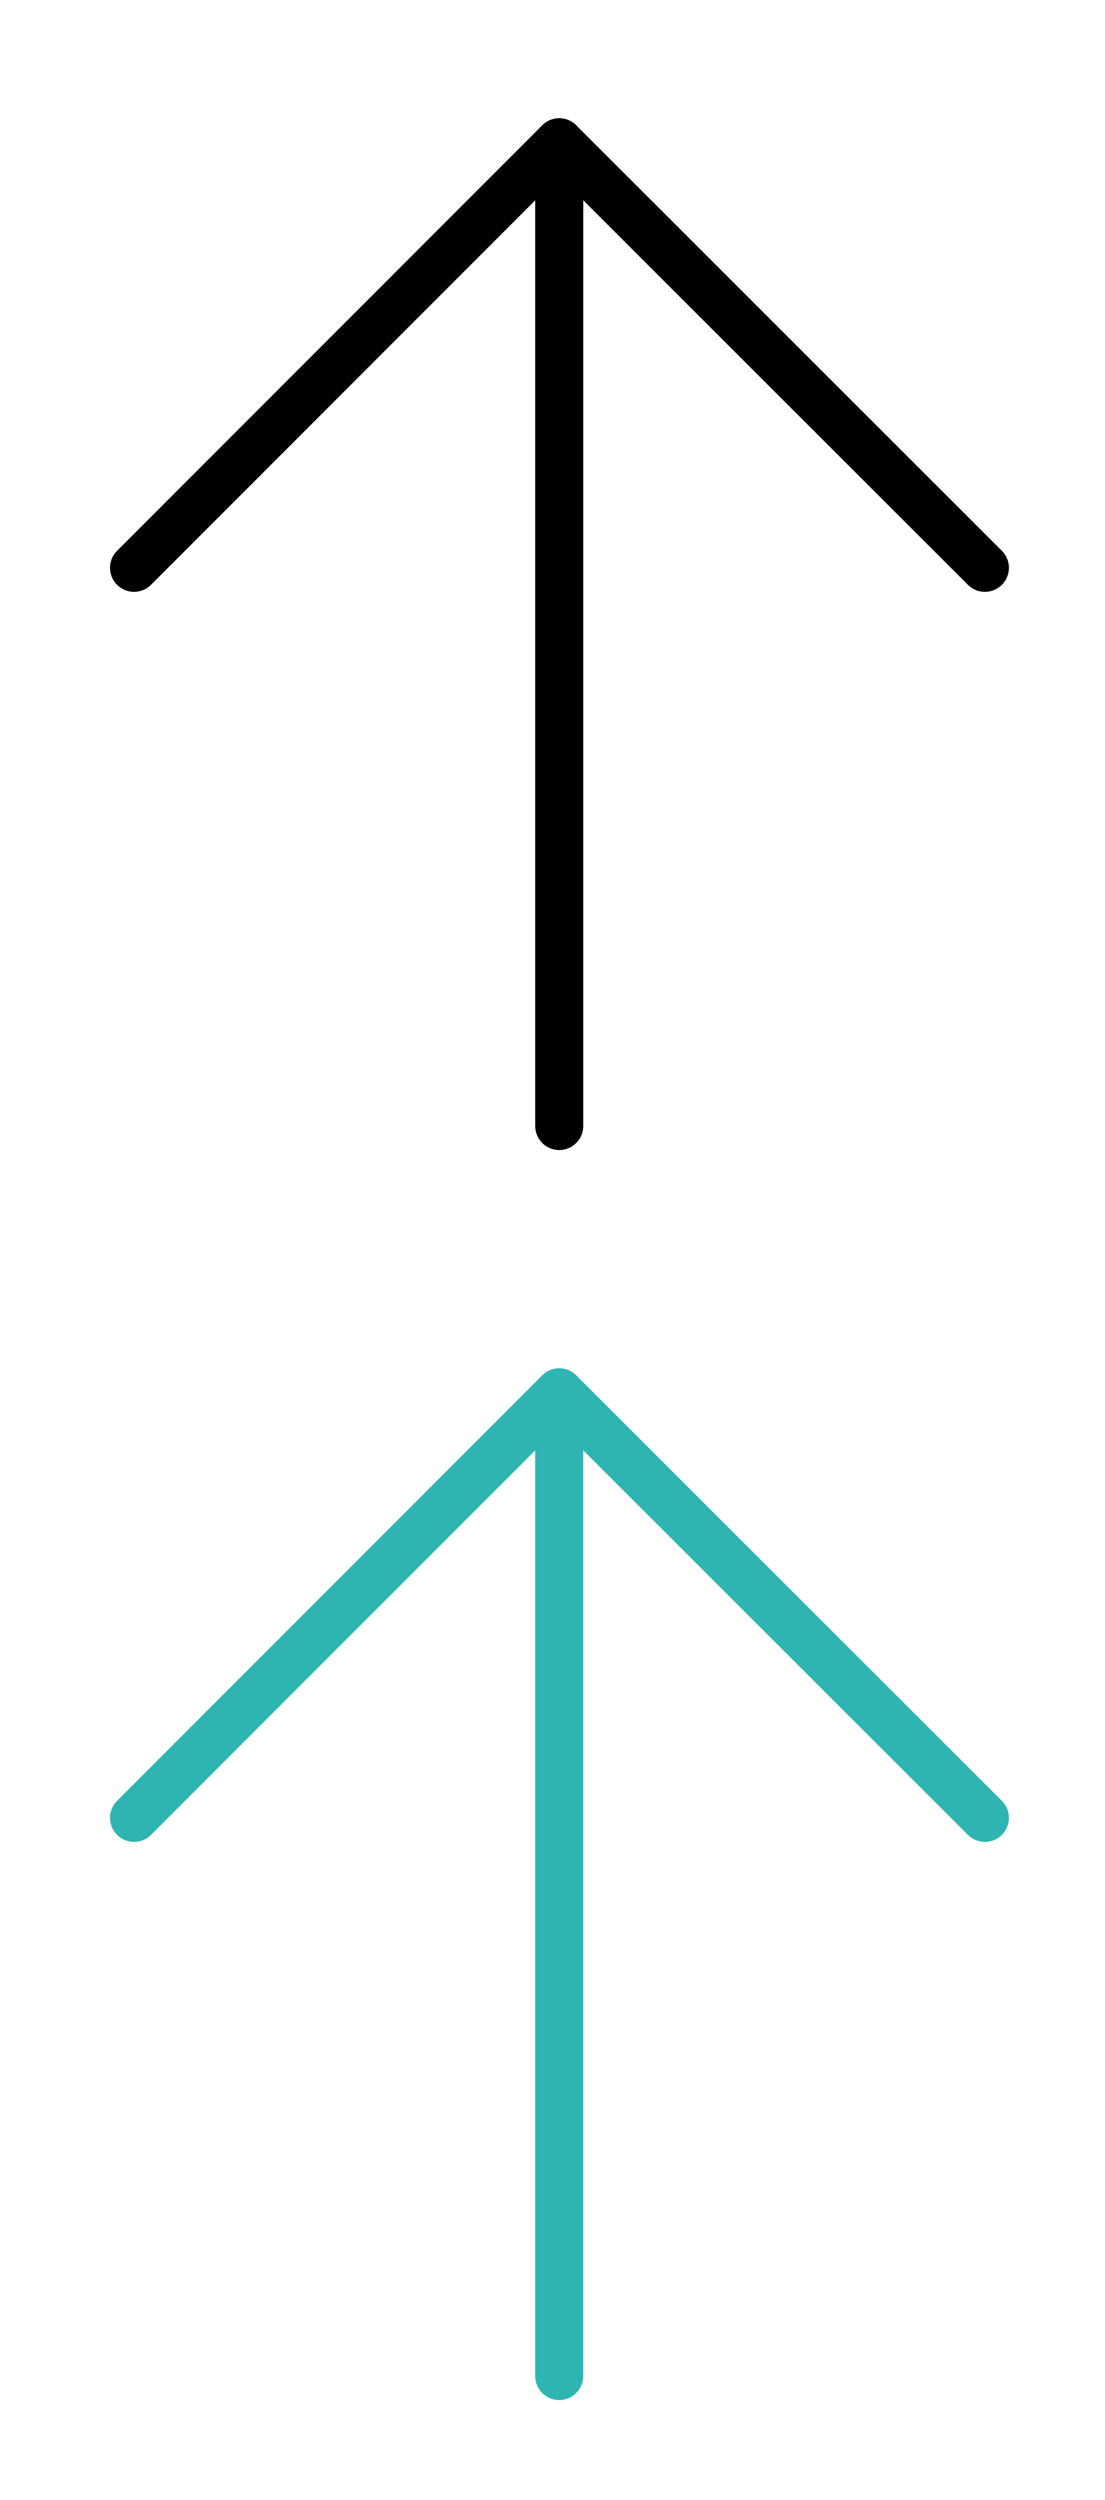 <?xml version="1.0" encoding="utf-8"?>
<!-- Generator: Adobe Illustrator 26.2.1, SVG Export Plug-In . SVG Version: 6.00 Build 0)  -->
<svg version="1.1" id="Layer_1" xmlns="http://www.w3.org/2000/svg" xmlns:xlink="http://www.w3.org/1999/xlink" x="0px" y="0px"
	 viewBox="0 0 23 52" style="enable-background:new 0 0 23 52;" xml:space="preserve">
<style type="text/css">
	.st0{fill:none;stroke:#000000;stroke-linecap:round;stroke-linejoin:round;stroke-miterlimit:10;}
	.st1{fill:none;stroke:#2EB5B2;stroke-linecap:round;stroke-linejoin:round;stroke-miterlimit:10;}
</style>
<g>
	<polyline class="st0" points="2.79,11.81 11.64,2.96 20.5,11.81 	"/>
	<line class="st0" x1="11.64" y1="23.42" x2="11.64" y2="2.96"/>
</g>
<g>
	<polyline class="st1" points="2.79,37.81 11.64,28.96 20.5,37.81 	"/>
	<line class="st1" x1="11.64" y1="49.42" x2="11.64" y2="28.96"/>
</g>
</svg>

